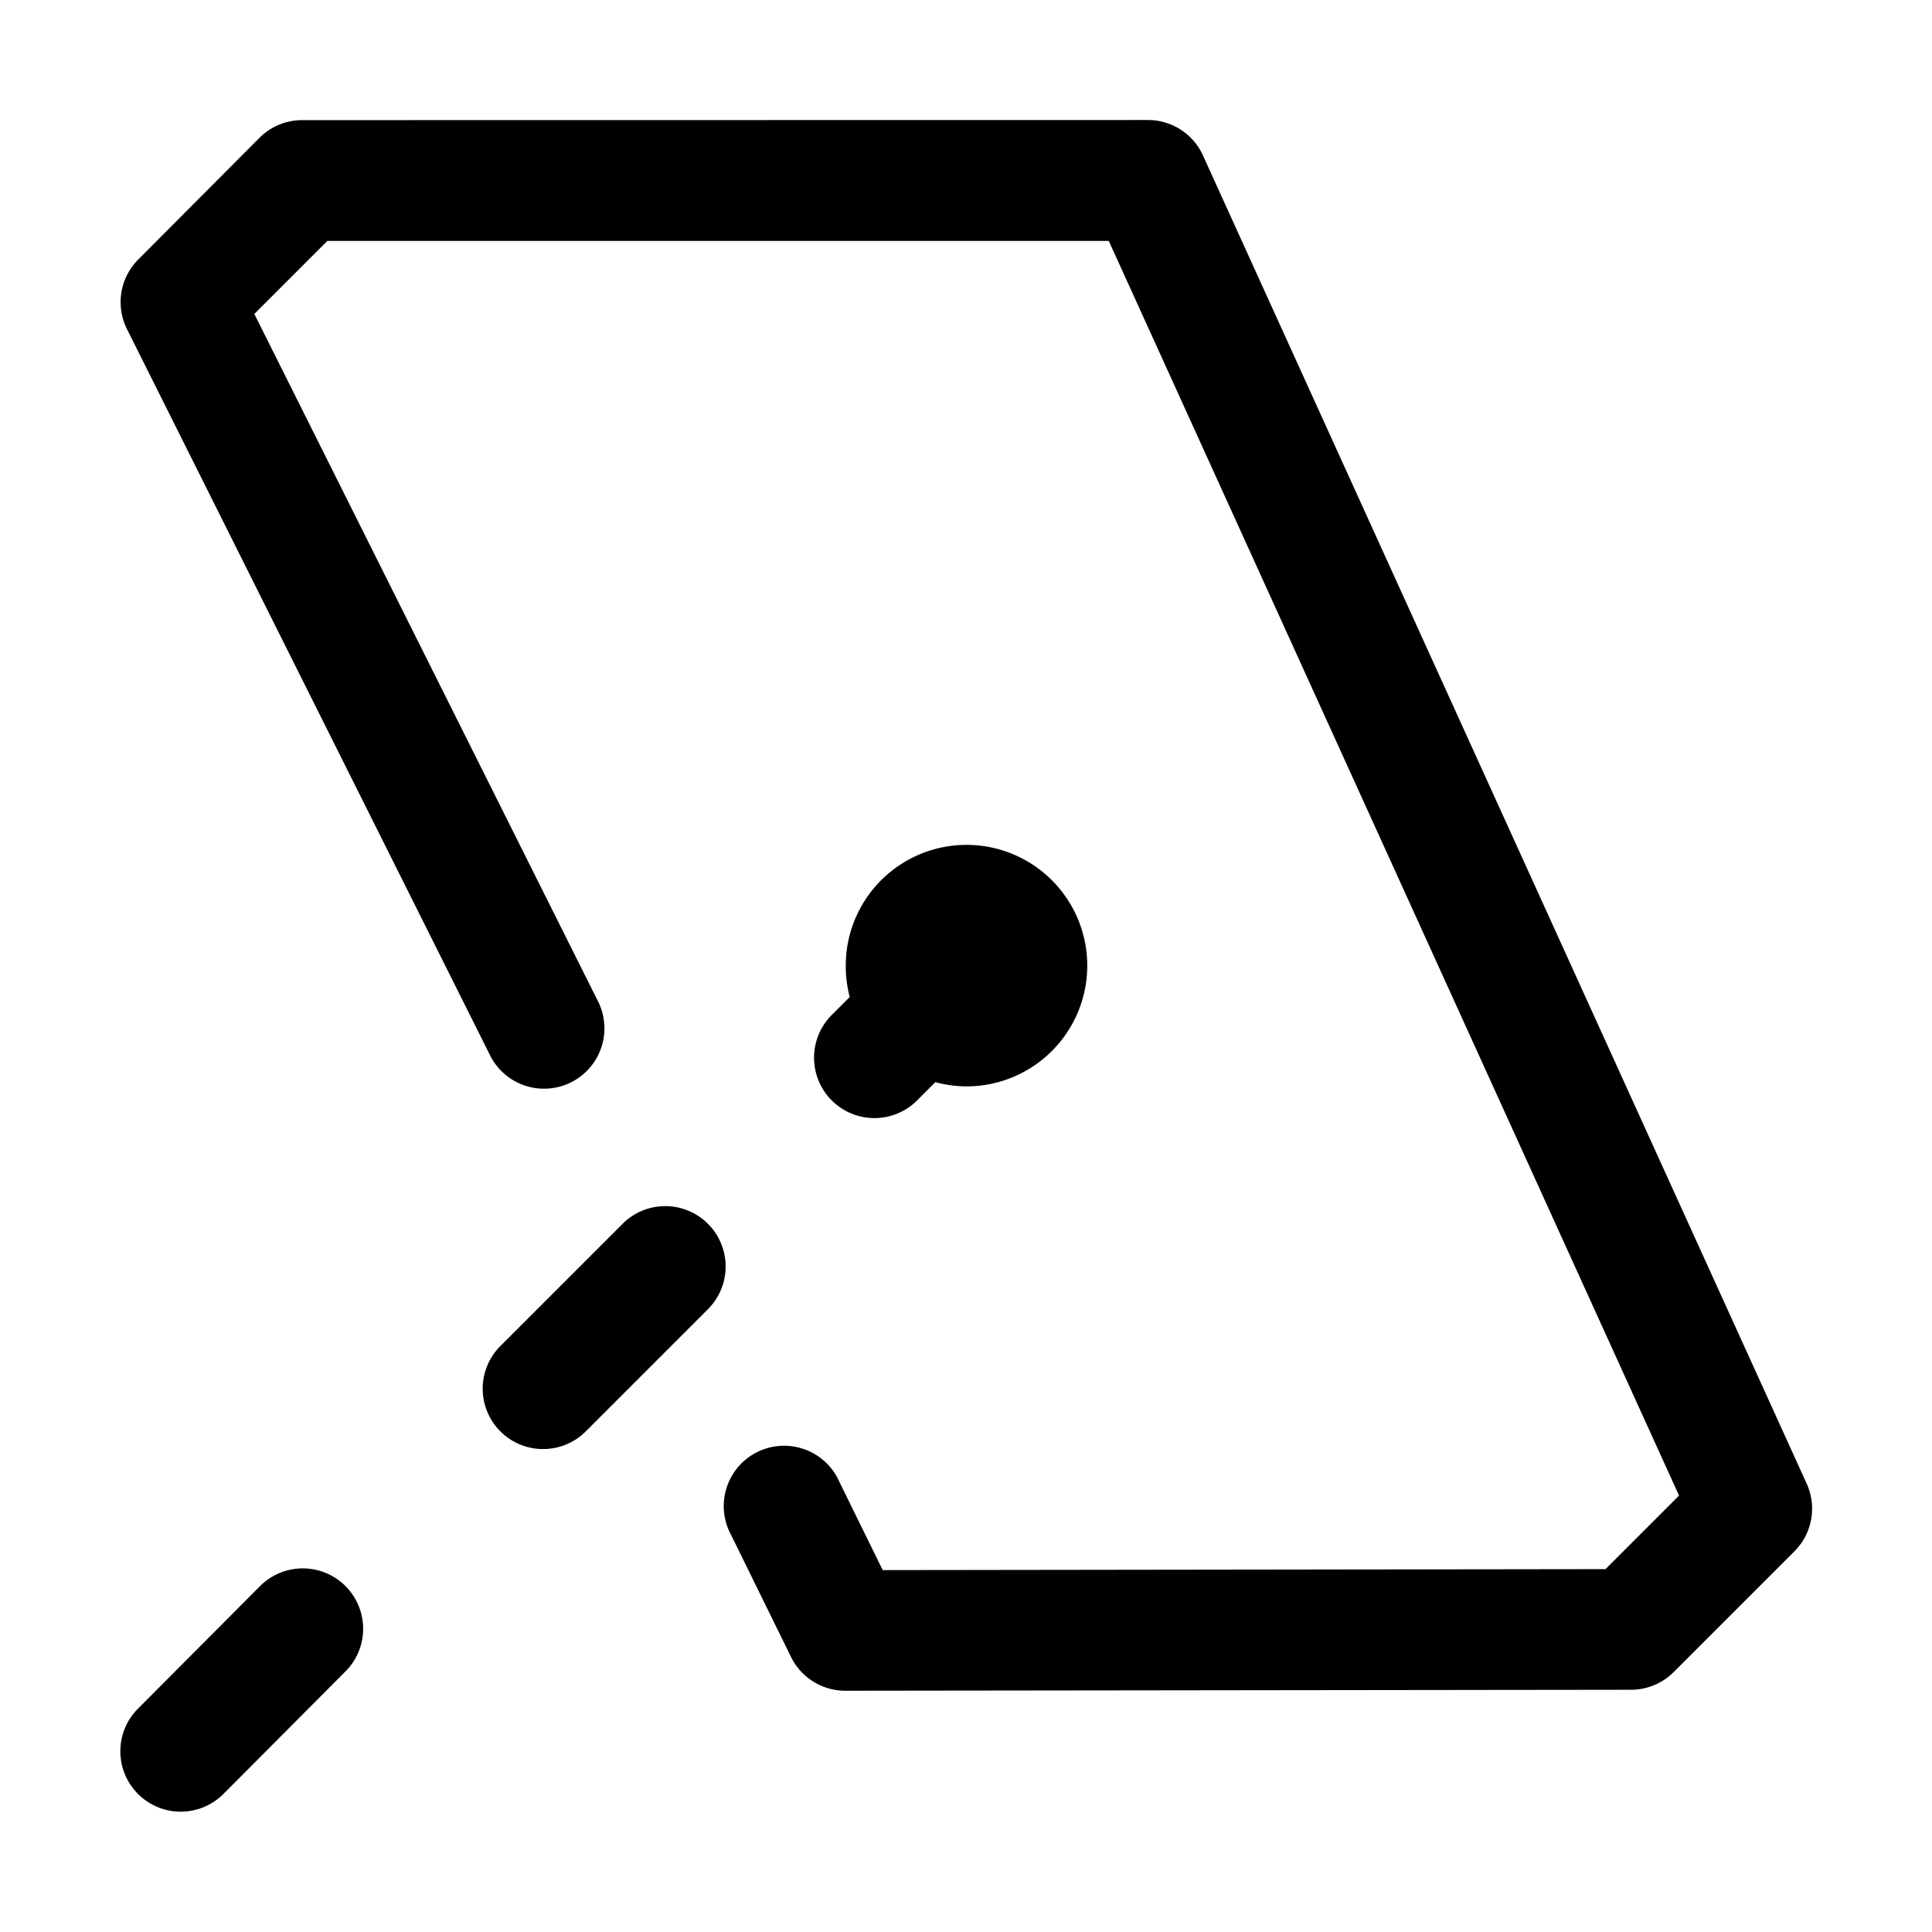 <svg xmlns="http://www.w3.org/2000/svg" xmlns:ns1="http://sodipodi.sourceforge.net/DTD/sodipodi-0.dtd" xmlns:ns2="http://www.inkscape.org/namespaces/inkscape" viewBox="0 0 1600 1600"><ns1:namedview pagecolor="#303030" showgrid="true"><ns2:grid id="grid5" units="px" spacingx="100" spacingy="100" color="#4772b3" opacity="0.2" visible="true" /></ns1:namedview><g fill="currentColor"><path d="m343.506 388.992a.5.5 0 0 0 -.355.146l-1.004 1.008a.5.5 0 0 0 -.094.576l3 6a.5.5 0 1 0 .895-.445l-2.84-5.68.605-.605h6.471l4.723 10.391-.609.609-5.986.008-.357-.727a.5.5 0 1 0 -.896.441l.494 1.006a.5.5 0 0 0 .449.279l6.506-.008a.5.5 0 0 0 .354-.146l1-1a.5.5 0 0 0 .102-.561l-5-11a.5.5 0 0 0 -.455-.293zm5.5 6.002a1 1 0 0 0 -1 1 1 1 0 0 0 .033.26l-.143.143a.5.5 0 1 0 .707.707l.145-.145a1 1 0 0 0 .258.035 1 1 0 0 0 1-1 1 1 0 0 0 -1-1zm-2.51 2.992a.5.5 0 0 0 -.344.152l-1 1a.5.5 0 1 0 .707.707l1-1a.5.5 0 0 0 -.363-.859zm-3.002 3a.5.5 0 0 0 -.344.152l-1 1.004a.5.5 0 1 0 .709.705l1-1.004a.5.5 0 0 0 -.365-.857z" transform="matrix(100 0 0 100 -34100.181 -38799.711)" /></g></svg>